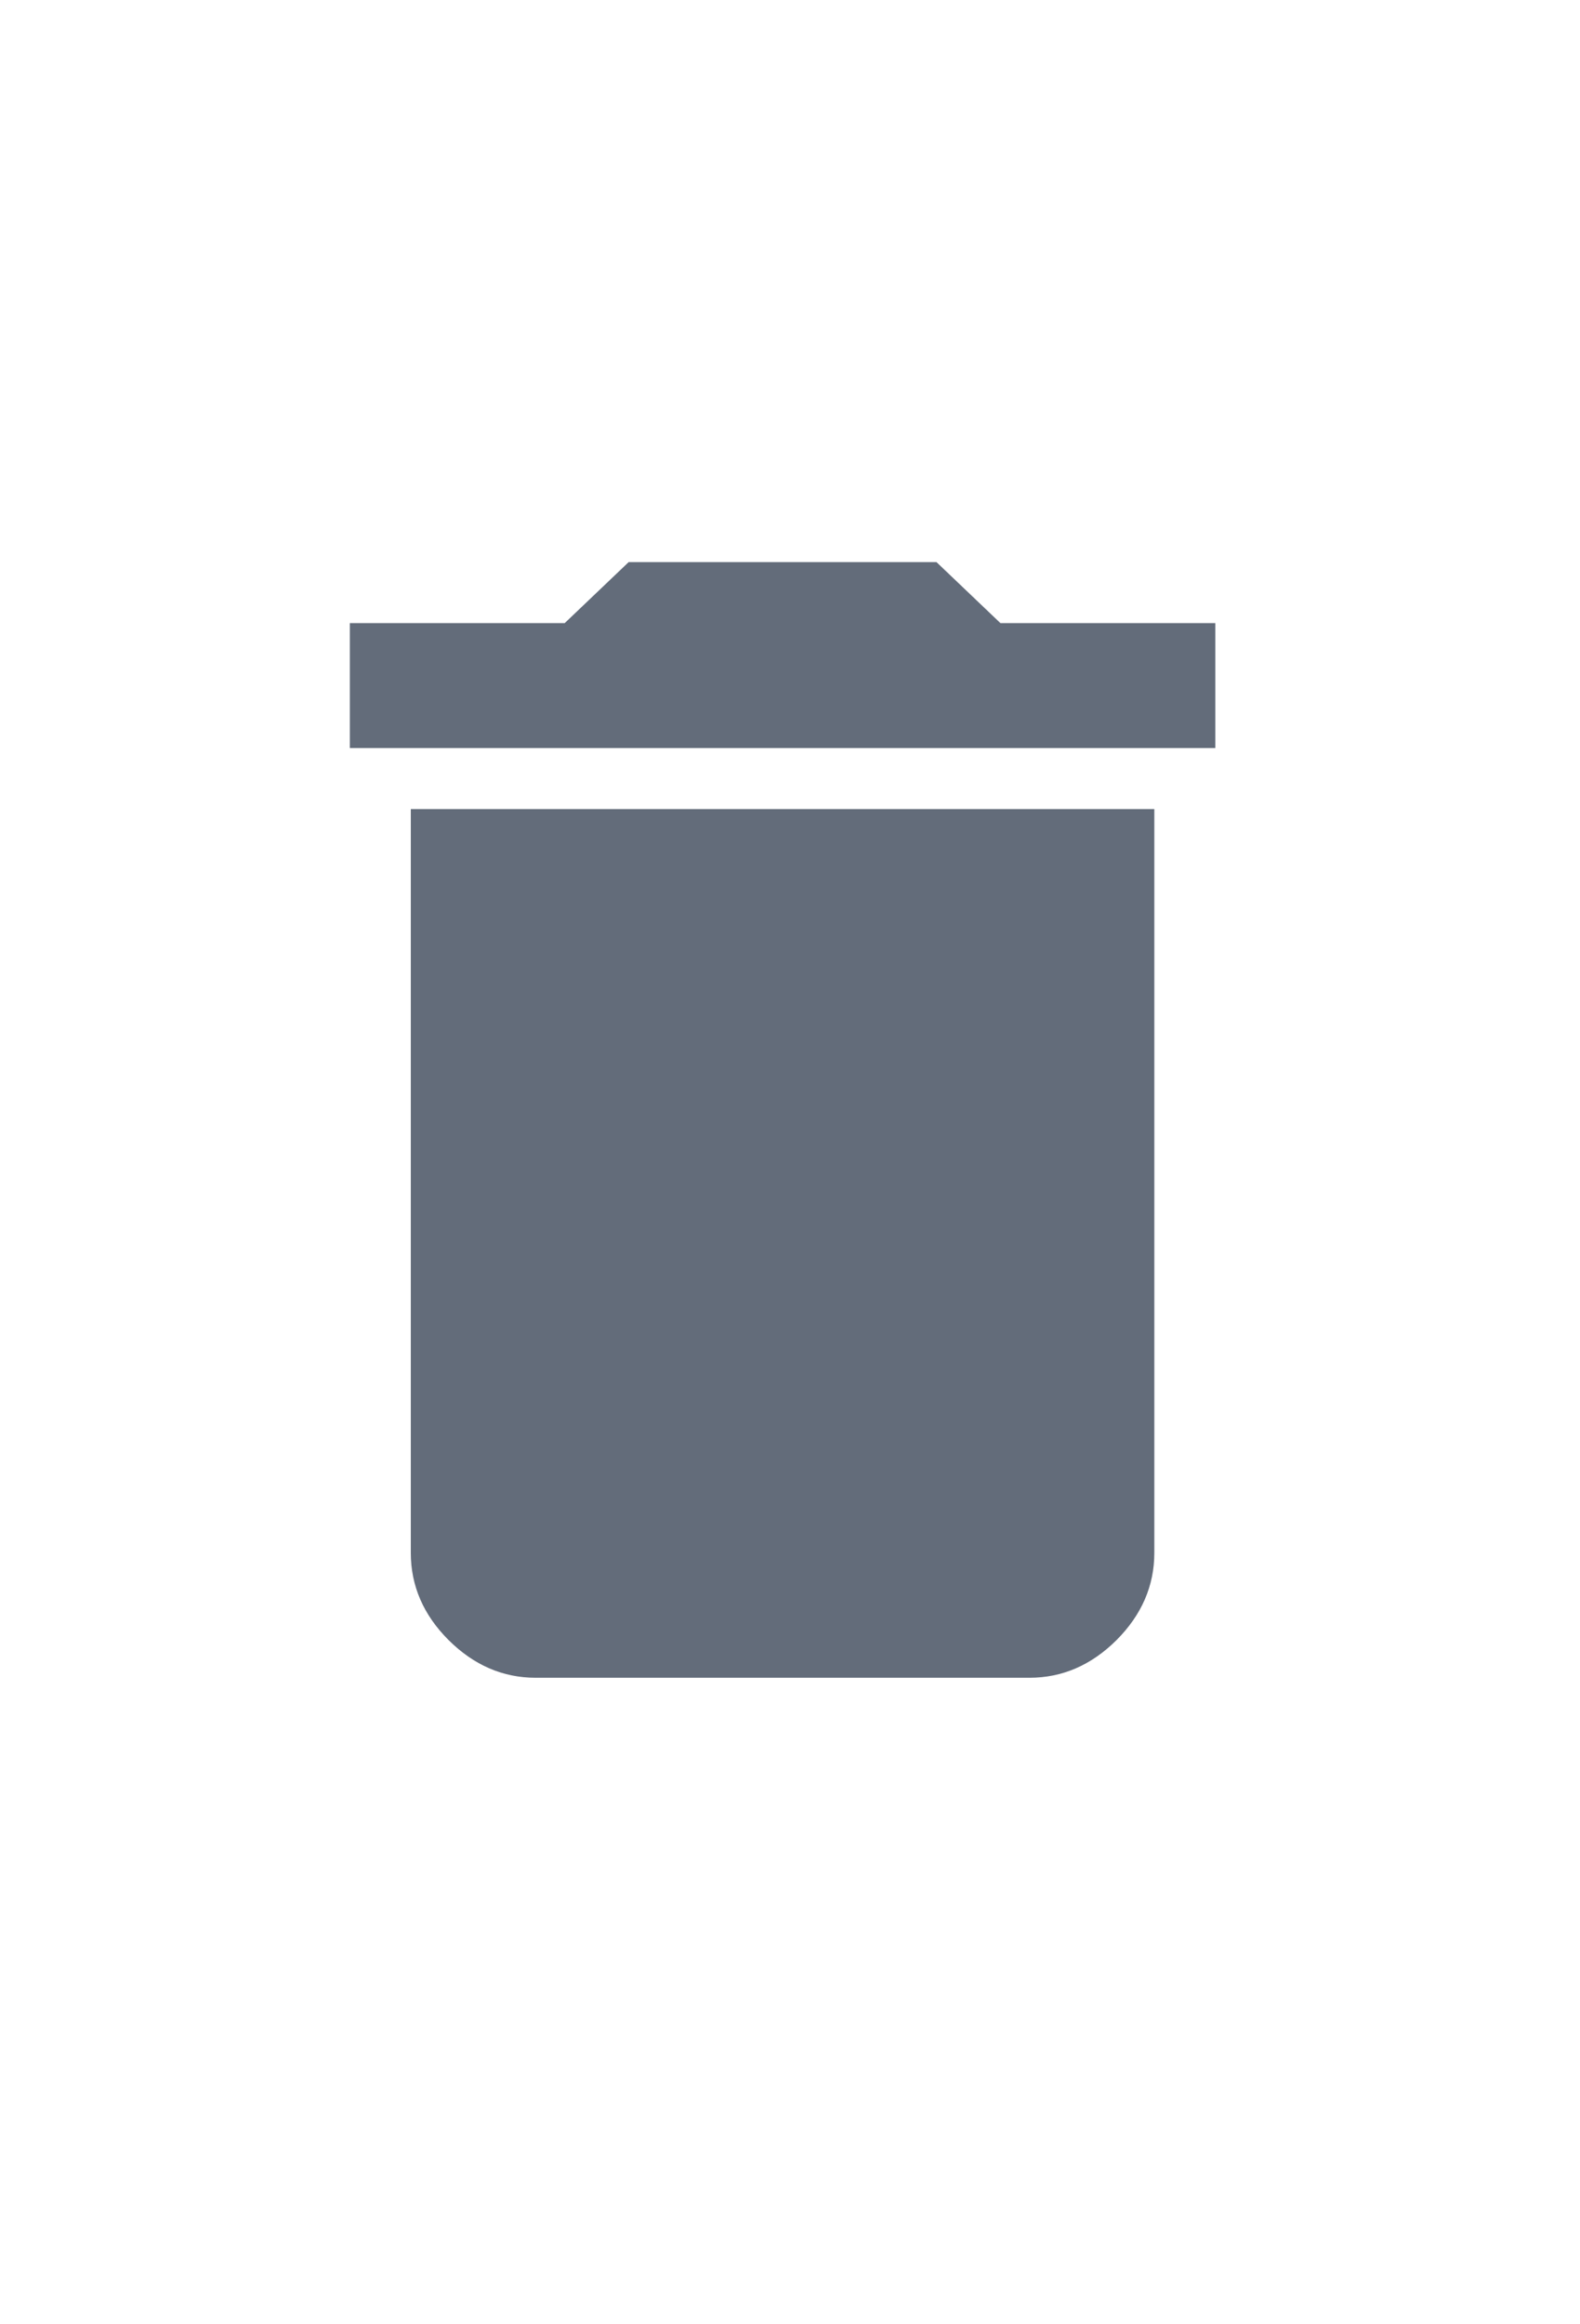 <svg width="17" height="25" viewBox="0 0 17 25" fill="none" xmlns="http://www.w3.org/2000/svg">
<g opacity="0.8">
<path d="M13.076 6.702V8.046H3.764V6.702H6.076L6.764 6.046H10.076L10.764 6.702H13.076ZM4.42 16.702V8.702H12.42V16.702C12.42 17.056 12.284 17.369 12.014 17.64C11.743 17.91 11.43 18.046 11.076 18.046H5.764C5.41 18.046 5.097 17.91 4.826 17.64C4.555 17.369 4.42 17.056 4.42 16.702Z" fill="#3C4759"/>
</g>
</svg>

